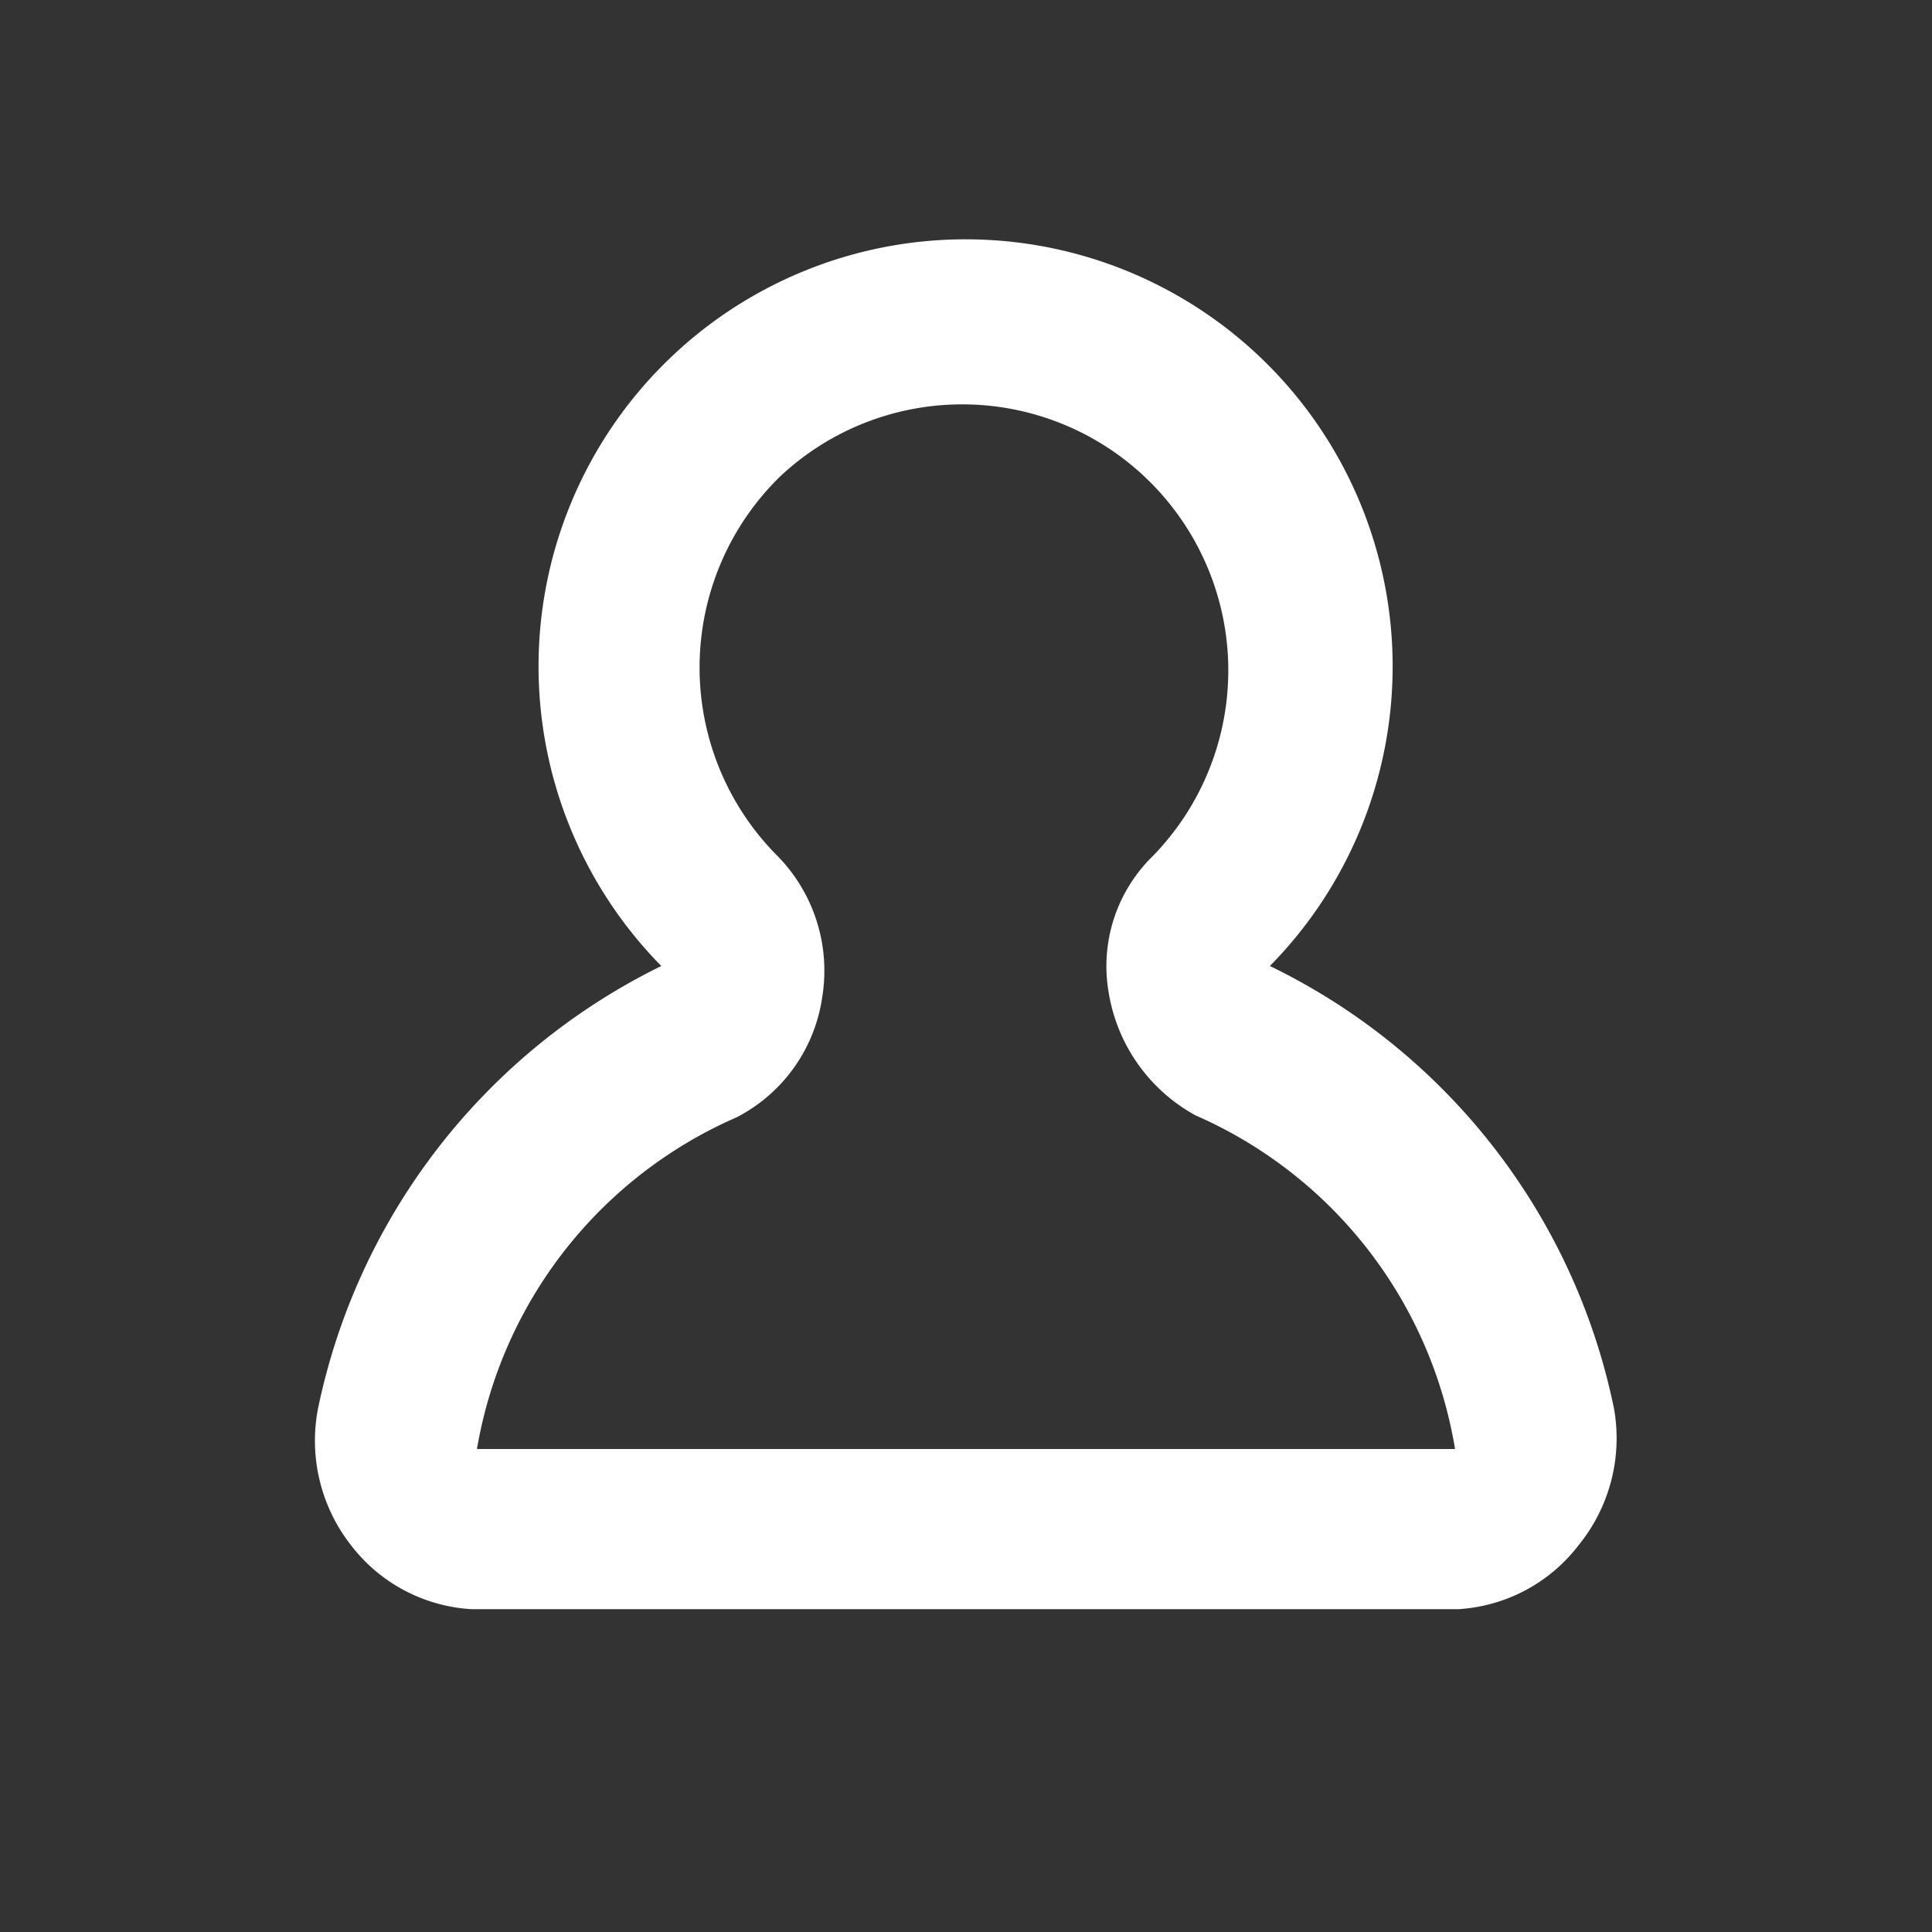 <svg xmlns="http://www.w3.org/2000/svg" xmlns:xlink="http://www.w3.org/1999/xlink" viewBox="0 0 48 48"><rect x="0" y="0" width="48" height="48" fill="#333333" stroke="none"/><defs><style>.cls-1{fill:#ffffff;}.cls-2{opacity:0;}.cls-3{clip-path:url(#clip-path);}</style><clipPath id="clip-path"><rect class="cls-1" width="48" height="48"/></clipPath></defs><g id="icones"><path class="cls-1" d="M40.1,35a15.73,15.73,0,0,0-8.55-11,10.61,10.61,0,1,0-15.12,0A15.82,15.82,0,0,0,7.9,35a4.21,4.21,0,0,0,.82,3.39,4.07,4.07,0,0,0,3,1.59h24.5a4.07,4.07,0,0,0,3-1.59A4.21,4.21,0,0,0,40.1,35M11.85,36a11,11,0,0,1,6.45-8.24,4,4,0,0,0,2.13-3,4.07,4.07,0,0,0-1.11-3.49,6.63,6.63,0,0,1,.07-9.44,6.61,6.61,0,0,1,9.25,9.44,3.82,3.82,0,0,0-1.1,3.36,4.26,4.26,0,0,0,2.16,3.08A11,11,0,0,1,36.15,36Z"/><g class="cls-2"><rect class="cls-1" width="48" height="48"/><g class="cls-3"><g class="cls-2"><rect class="cls-1" width="48" height="48"/><g class="cls-3"><rect class="cls-1" width="48" height="48"/></g></g></g></g></g></svg>